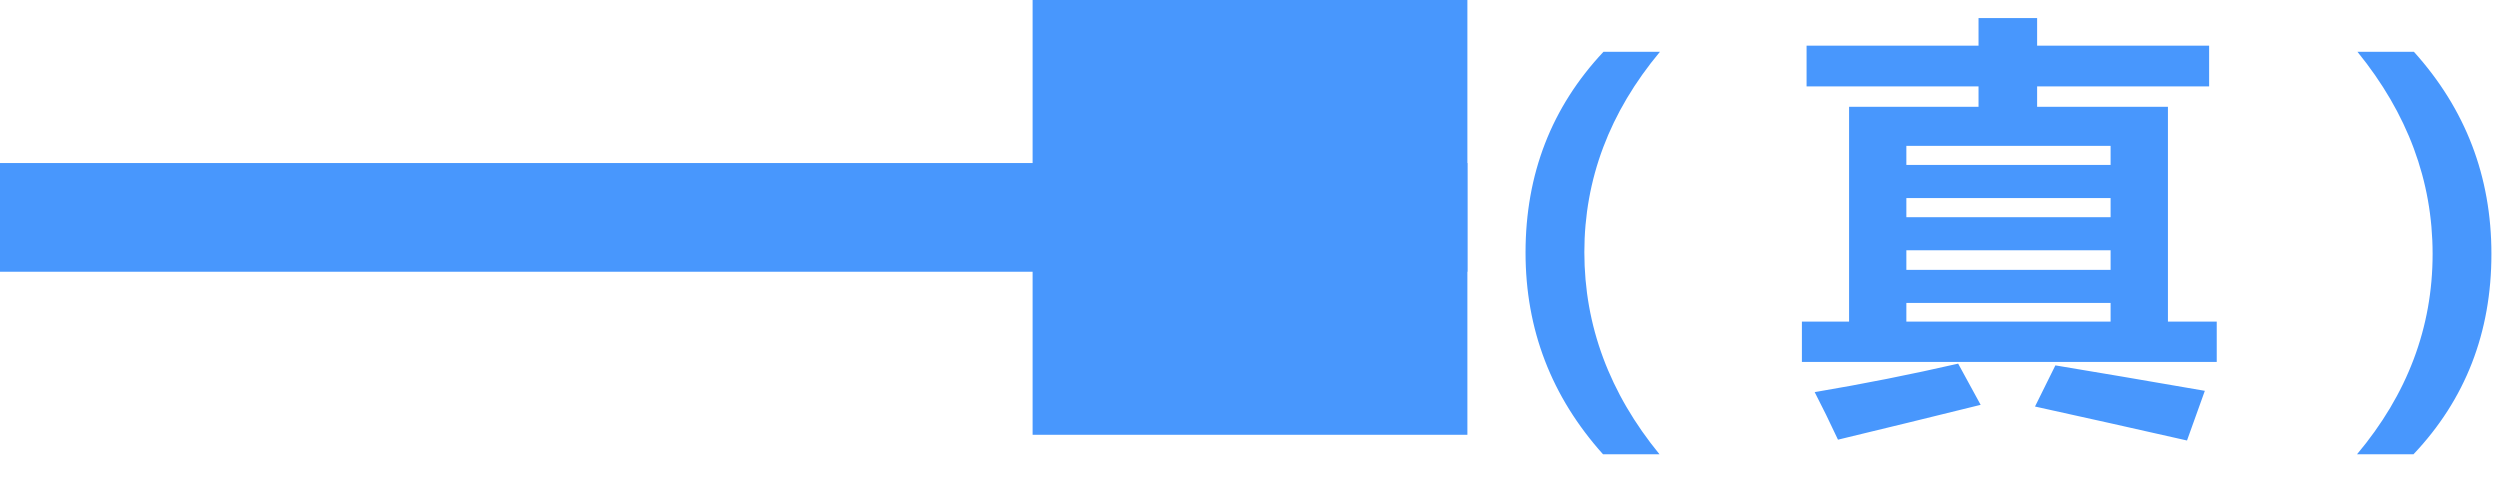<?xml version="1.0" encoding="UTF-8"?>
<svg width="46px" height="9px" viewBox="0 0 46 9" version="1.1" xmlns="http://www.w3.org/2000/svg" xmlns:xlink="http://www.w3.org/1999/xlink">
    <!-- Generator: Sketch 53.1 (72631) - https://sketchapp.com -->
    <title>末端路口（真）</title>
    <desc>Created with Sketch.</desc>
    <g id="Page-1" stroke="none" stroke-width="1" fill="none" fill-rule="evenodd">
        <g id="末端路口（真）" fill="#4897FD" fill-rule="nonzero">
            <polygon id="矩形" points="0 3 27 3 27 5 0 5"></polygon>
            <polygon id="矩形" points="19 1.13686838e-13 27 1.13686838e-13 27 8 19 8"></polygon>
            <path d="M29.496,8.359 C28.546,7.299 28.07,6.063 28.07,4.648 C28.07,3.203 28.548,1.971 29.504,0.953 L30.543,0.953 C29.616,2.065 29.152,3.294 29.152,4.641 C29.152,5.992 29.613,7.232 30.535,8.359 L29.496,8.359 Z M33.155,5.918 L34.023,5.918 L34.023,1.965 L36.405,1.965 L36.405,1.59 L33.241,1.59 L33.241,0.84 L36.405,0.84 L36.405,0.332 L37.483,0.332 L37.483,0.84 L40.648,0.84 L40.648,1.59 L37.483,1.59 L37.483,1.965 L39.89,1.965 L39.89,5.918 L40.788,5.918 L40.788,6.66 L33.155,6.66 L33.155,5.918 Z M37.819,6.723 C38.543,6.842 39.46,6.999 40.569,7.191 L40.241,8.105 C39.278,7.887 38.345,7.678 37.444,7.48 L37.819,6.723 Z M36.03,6.691 L36.444,7.449 C35.559,7.668 34.684,7.882 33.819,8.09 C33.668,7.767 33.525,7.475 33.39,7.215 C34.286,7.064 35.166,6.889 36.03,6.691 Z M35.077,4.965 L38.835,4.965 L38.835,4.605 L35.077,4.605 L35.077,4.965 Z M38.835,2.684 L35.077,2.684 L35.077,3.035 L38.835,3.035 L38.835,2.684 Z M35.077,3.996 L38.835,3.996 L38.835,3.645 L35.077,3.645 L35.077,3.996 Z M35.077,5.918 L38.835,5.918 L38.835,5.574 L35.077,5.574 L35.077,5.918 Z M44.408,8.359 L43.369,8.359 C44.296,7.255 44.76,6.026 44.76,4.672 C44.76,3.326 44.299,2.086 43.377,0.953 L44.416,0.953 C45.367,2.008 45.842,3.247 45.842,4.672 C45.842,6.12 45.364,7.349 44.408,8.359 Z" id="（真）"></path>
        </g>
    </g>
</svg>